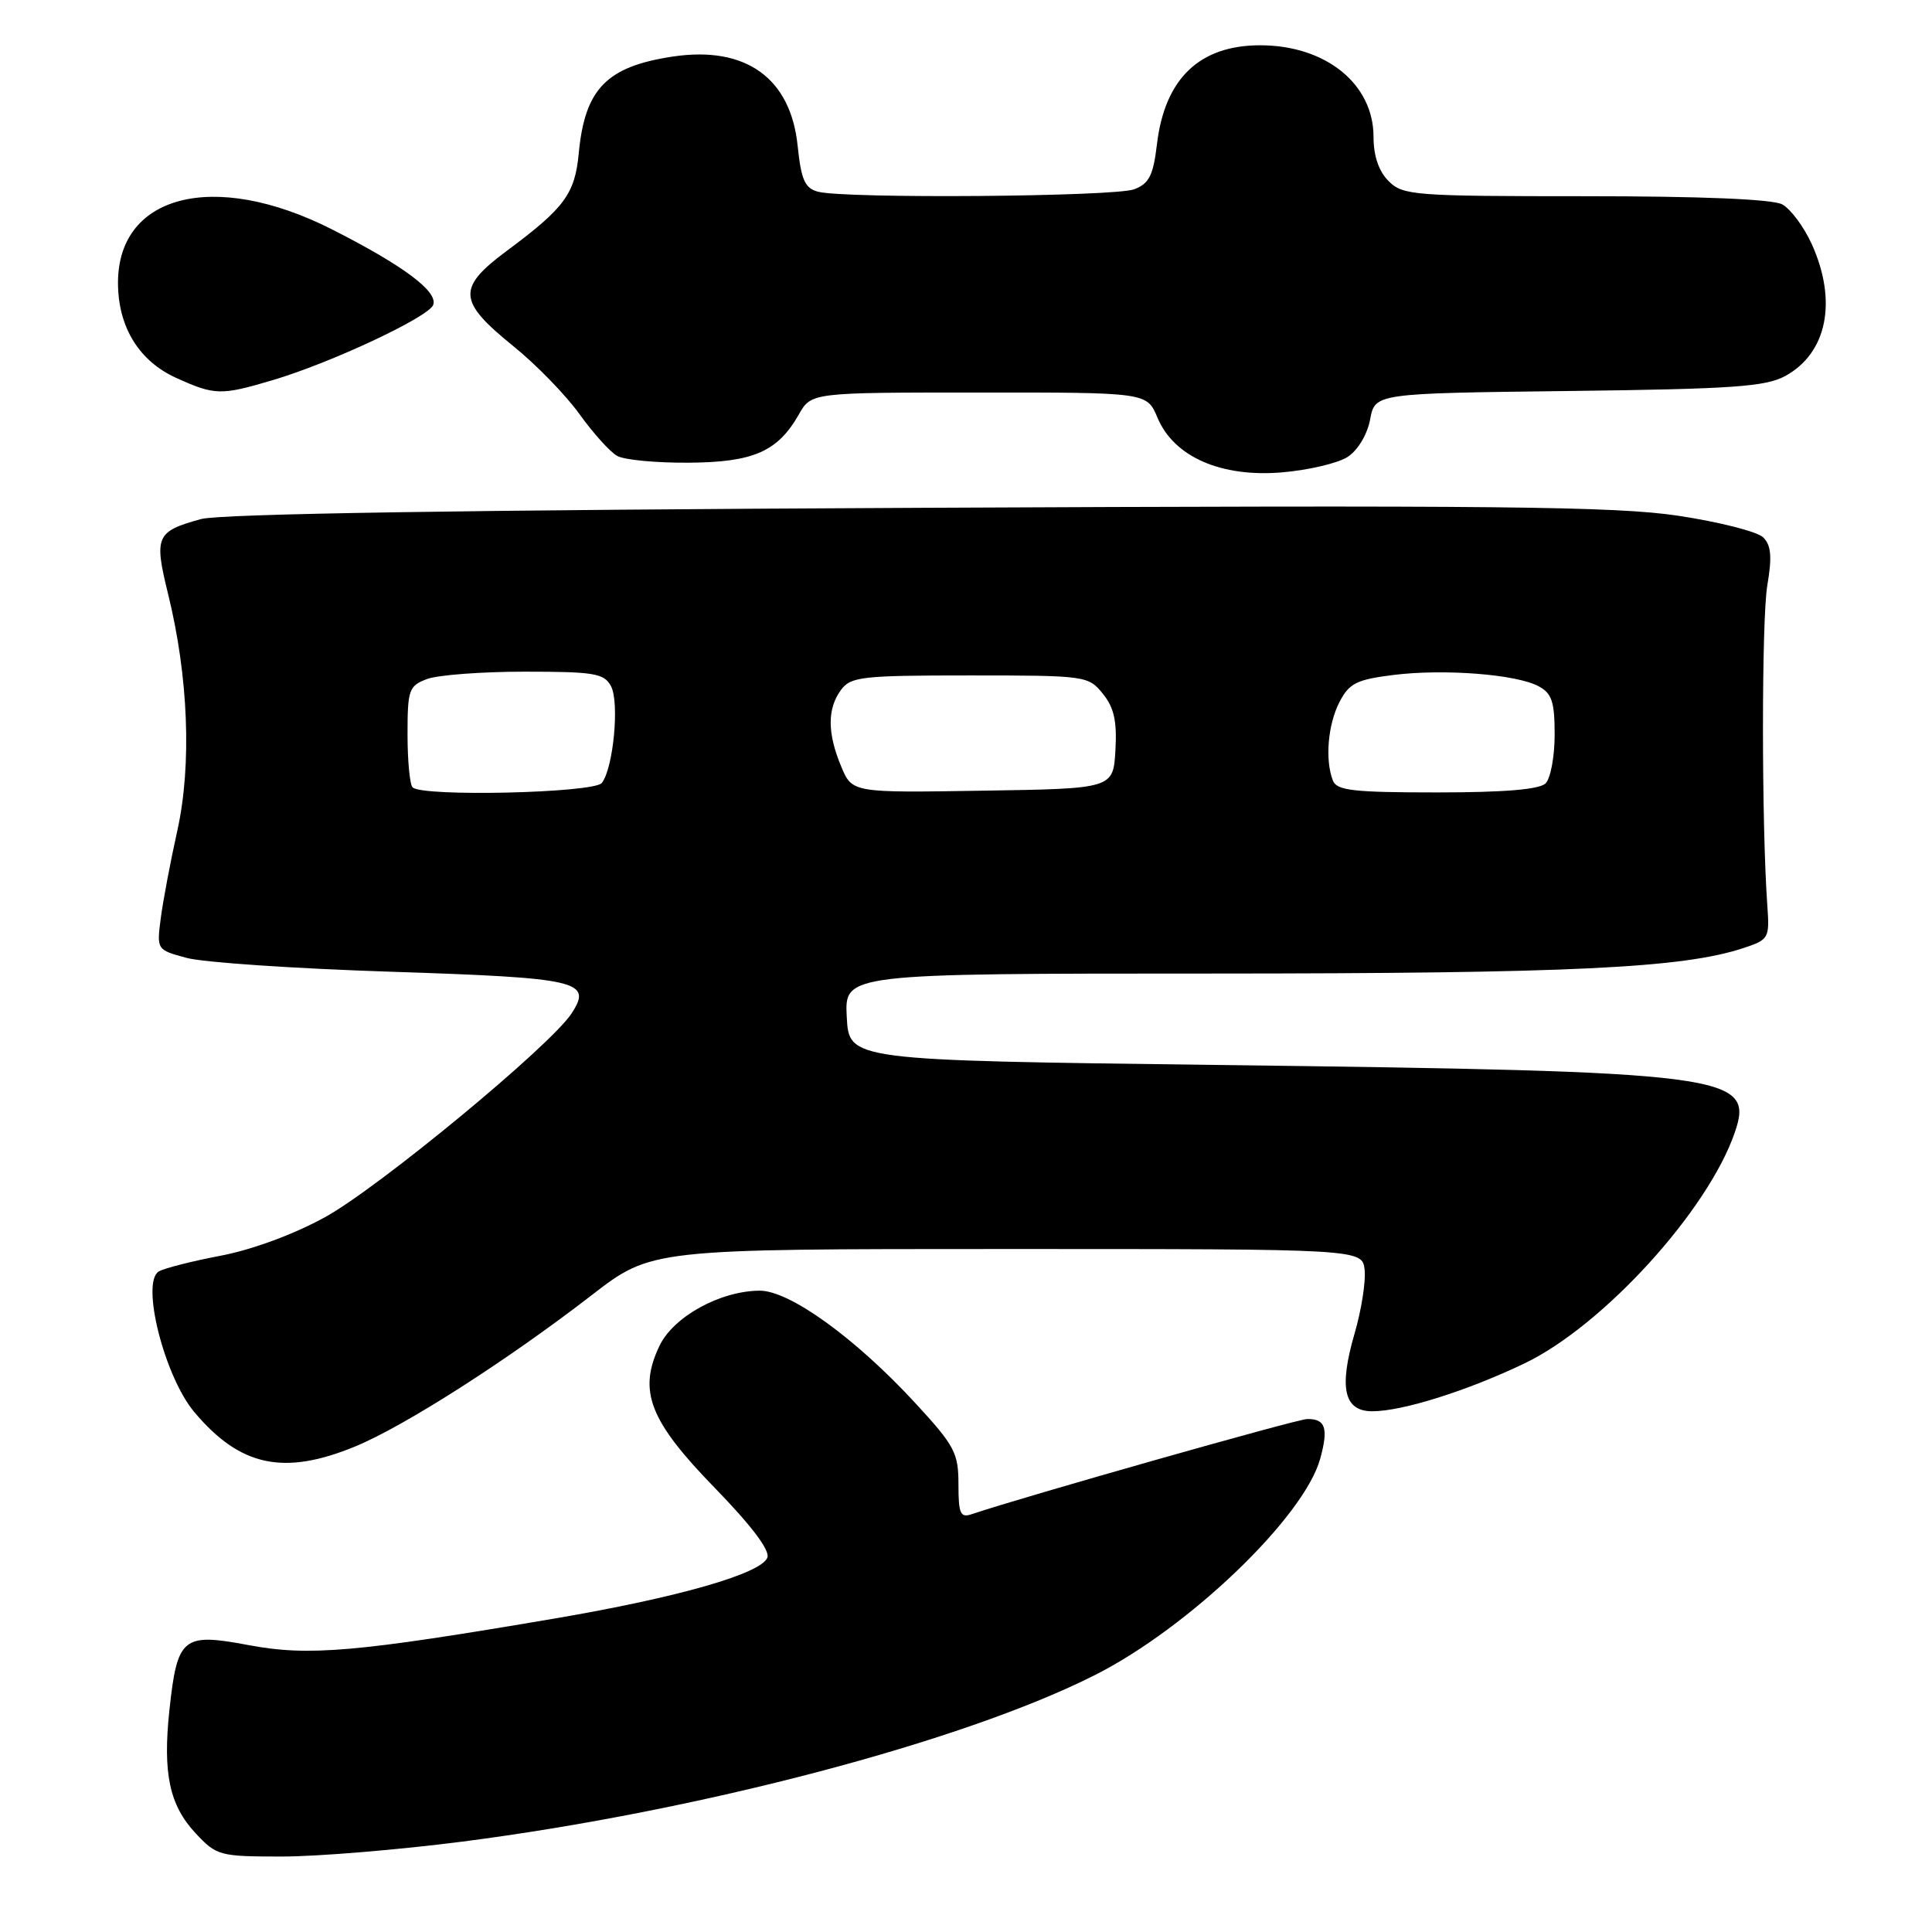 <?xml version="1.0" encoding="UTF-8" standalone="no"?>
<!DOCTYPE svg PUBLIC "-//W3C//DTD SVG 1.1//EN" "http://www.w3.org/Graphics/SVG/1.1/DTD/svg11.dtd" >
<svg xmlns="http://www.w3.org/2000/svg" xmlns:xlink="http://www.w3.org/1999/xlink" version="1.1" viewBox="0 0 256 256">
 <g >
 <path fill="currentColor"
d=" M 61.21 244.03 C 92.62 239.99 127.59 230.79 145.07 221.96 C 157.53 215.68 172.80 201.01 174.93 193.30 C 176.05 189.23 175.64 187.99 173.19 188.03 C 171.83 188.05 135.43 198.38 128.75 200.64 C 127.25 201.15 127.00 200.57 127.00 196.67 C 127.00 192.51 126.50 191.57 121.25 185.88 C 113.29 177.26 104.60 170.99 100.64 171.02 C 95.41 171.06 89.22 174.47 87.38 178.34 C 84.52 184.32 86.06 188.27 94.71 197.15 C 99.57 202.15 102.05 205.43 101.68 206.39 C 100.86 208.52 89.87 211.67 73.56 214.45 C 47.23 218.93 40.88 219.49 32.91 217.98 C 24.20 216.34 23.49 216.92 22.45 226.58 C 21.55 234.99 22.45 239.20 25.93 242.93 C 28.70 245.89 29.10 246.00 37.36 246.00 C 42.07 246.00 52.80 245.11 61.21 244.03 Z  M 47.05 191.67 C 53.57 188.99 67.26 180.23 78.41 171.61 C 86.32 165.50 86.32 165.50 133.41 165.50 C 180.50 165.50 180.50 165.50 180.82 168.26 C 180.99 169.78 180.40 173.56 179.50 176.66 C 177.38 183.93 178.08 187.00 181.84 187.00 C 185.82 187.00 194.42 184.29 202.00 180.66 C 212.45 175.65 226.36 160.36 229.89 150.00 C 232.48 142.39 229.13 141.96 161.00 141.11 C 112.50 140.50 112.50 140.50 112.20 134.75 C 111.90 129.00 111.90 129.00 160.70 129.00 C 208.13 128.99 222.96 128.28 230.99 125.63 C 234.39 124.51 234.49 124.33 234.18 119.99 C 233.41 109.21 233.41 82.07 234.18 77.55 C 234.82 73.78 234.69 72.27 233.64 71.21 C 232.88 70.45 227.81 69.16 222.38 68.34 C 214.03 67.09 198.38 66.93 121.50 67.29 C 61.60 67.57 29.18 68.08 26.63 68.78 C 20.67 70.42 20.39 71.07 22.28 78.74 C 24.96 89.63 25.42 101.33 23.51 110.00 C 22.59 114.12 21.60 119.38 21.30 121.68 C 20.76 125.85 20.77 125.86 24.75 126.93 C 26.95 127.53 39.14 128.35 51.83 128.76 C 76.78 129.58 78.55 129.99 75.72 134.31 C 72.91 138.59 50.17 157.38 43.07 161.28 C 38.95 163.55 33.40 165.60 29.23 166.39 C 25.40 167.12 21.71 168.06 21.03 168.48 C 18.64 169.96 21.80 182.42 25.75 187.11 C 31.81 194.32 37.60 195.56 47.05 191.67 Z  M 178.59 60.53 C 179.93 59.65 181.18 57.56 181.55 55.57 C 182.20 52.12 182.20 52.12 207.85 51.81 C 229.56 51.55 233.97 51.24 236.56 49.82 C 242.11 46.78 243.49 39.89 240.06 32.33 C 239.02 30.04 237.26 27.68 236.15 27.08 C 234.86 26.39 225.40 26.00 210.07 26.00 C 187.33 26.00 185.89 25.89 184.00 24.00 C 182.69 22.69 182.00 20.67 182.00 18.13 C 182.00 11.12 175.66 6.00 166.98 6.00 C 158.94 6.00 154.33 10.42 153.30 19.13 C 152.81 23.25 152.26 24.33 150.29 25.08 C 147.69 26.07 111.89 26.35 108.38 25.40 C 106.65 24.94 106.16 23.83 105.69 19.30 C 104.76 10.32 98.80 6.06 89.18 7.49 C 80.38 8.81 77.50 11.76 76.69 20.29 C 76.18 25.70 74.82 27.54 67.19 33.21 C 60.53 38.16 60.64 39.89 68.00 45.85 C 71.03 48.29 74.98 52.36 76.79 54.88 C 78.60 57.40 80.84 59.89 81.78 60.41 C 82.71 60.94 86.95 61.34 91.21 61.31 C 99.82 61.26 103.04 59.85 105.85 54.92 C 107.50 52.01 107.50 52.01 129.74 52.01 C 151.97 52.00 151.97 52.00 153.37 55.34 C 155.54 60.53 161.79 63.28 169.89 62.59 C 173.40 62.29 177.32 61.37 178.59 60.53 Z  M 36.07 50.39 C 43.78 48.12 56.77 42.03 57.40 40.41 C 58.07 38.64 53.48 35.21 44.00 30.40 C 28.25 22.41 15.32 25.83 15.64 37.91 C 15.78 43.54 18.53 47.88 23.32 50.06 C 28.45 52.39 29.26 52.41 36.07 50.39 Z  M 54.67 104.33 C 54.30 103.97 54.00 100.81 54.00 97.31 C 54.00 91.40 54.18 90.88 56.57 89.98 C 57.98 89.44 63.81 89.00 69.53 89.00 C 78.76 89.00 80.05 89.22 80.96 90.92 C 82.10 93.06 81.28 101.80 79.74 103.75 C 78.69 105.08 55.95 105.61 54.67 104.33 Z  M 111.46 101.56 C 109.62 97.15 109.61 93.92 111.42 91.44 C 112.72 89.66 114.15 89.50 128.51 89.50 C 143.87 89.50 144.21 89.55 146.13 91.92 C 147.62 93.76 148.02 95.55 147.80 99.42 C 147.50 104.50 147.50 104.50 130.21 104.77 C 112.92 105.05 112.92 105.05 111.46 101.56 Z  M 176.61 103.42 C 175.55 100.67 175.95 96.00 177.49 93.02 C 178.77 90.54 179.75 90.05 184.60 89.44 C 191.32 88.60 200.90 89.34 203.87 90.93 C 205.63 91.87 206.00 92.98 206.00 97.34 C 206.00 100.23 205.46 103.14 204.80 103.80 C 203.99 104.61 199.33 105.00 190.41 105.00 C 179.30 105.00 177.12 104.75 176.61 103.42 Z "/>
</g>
</svg>